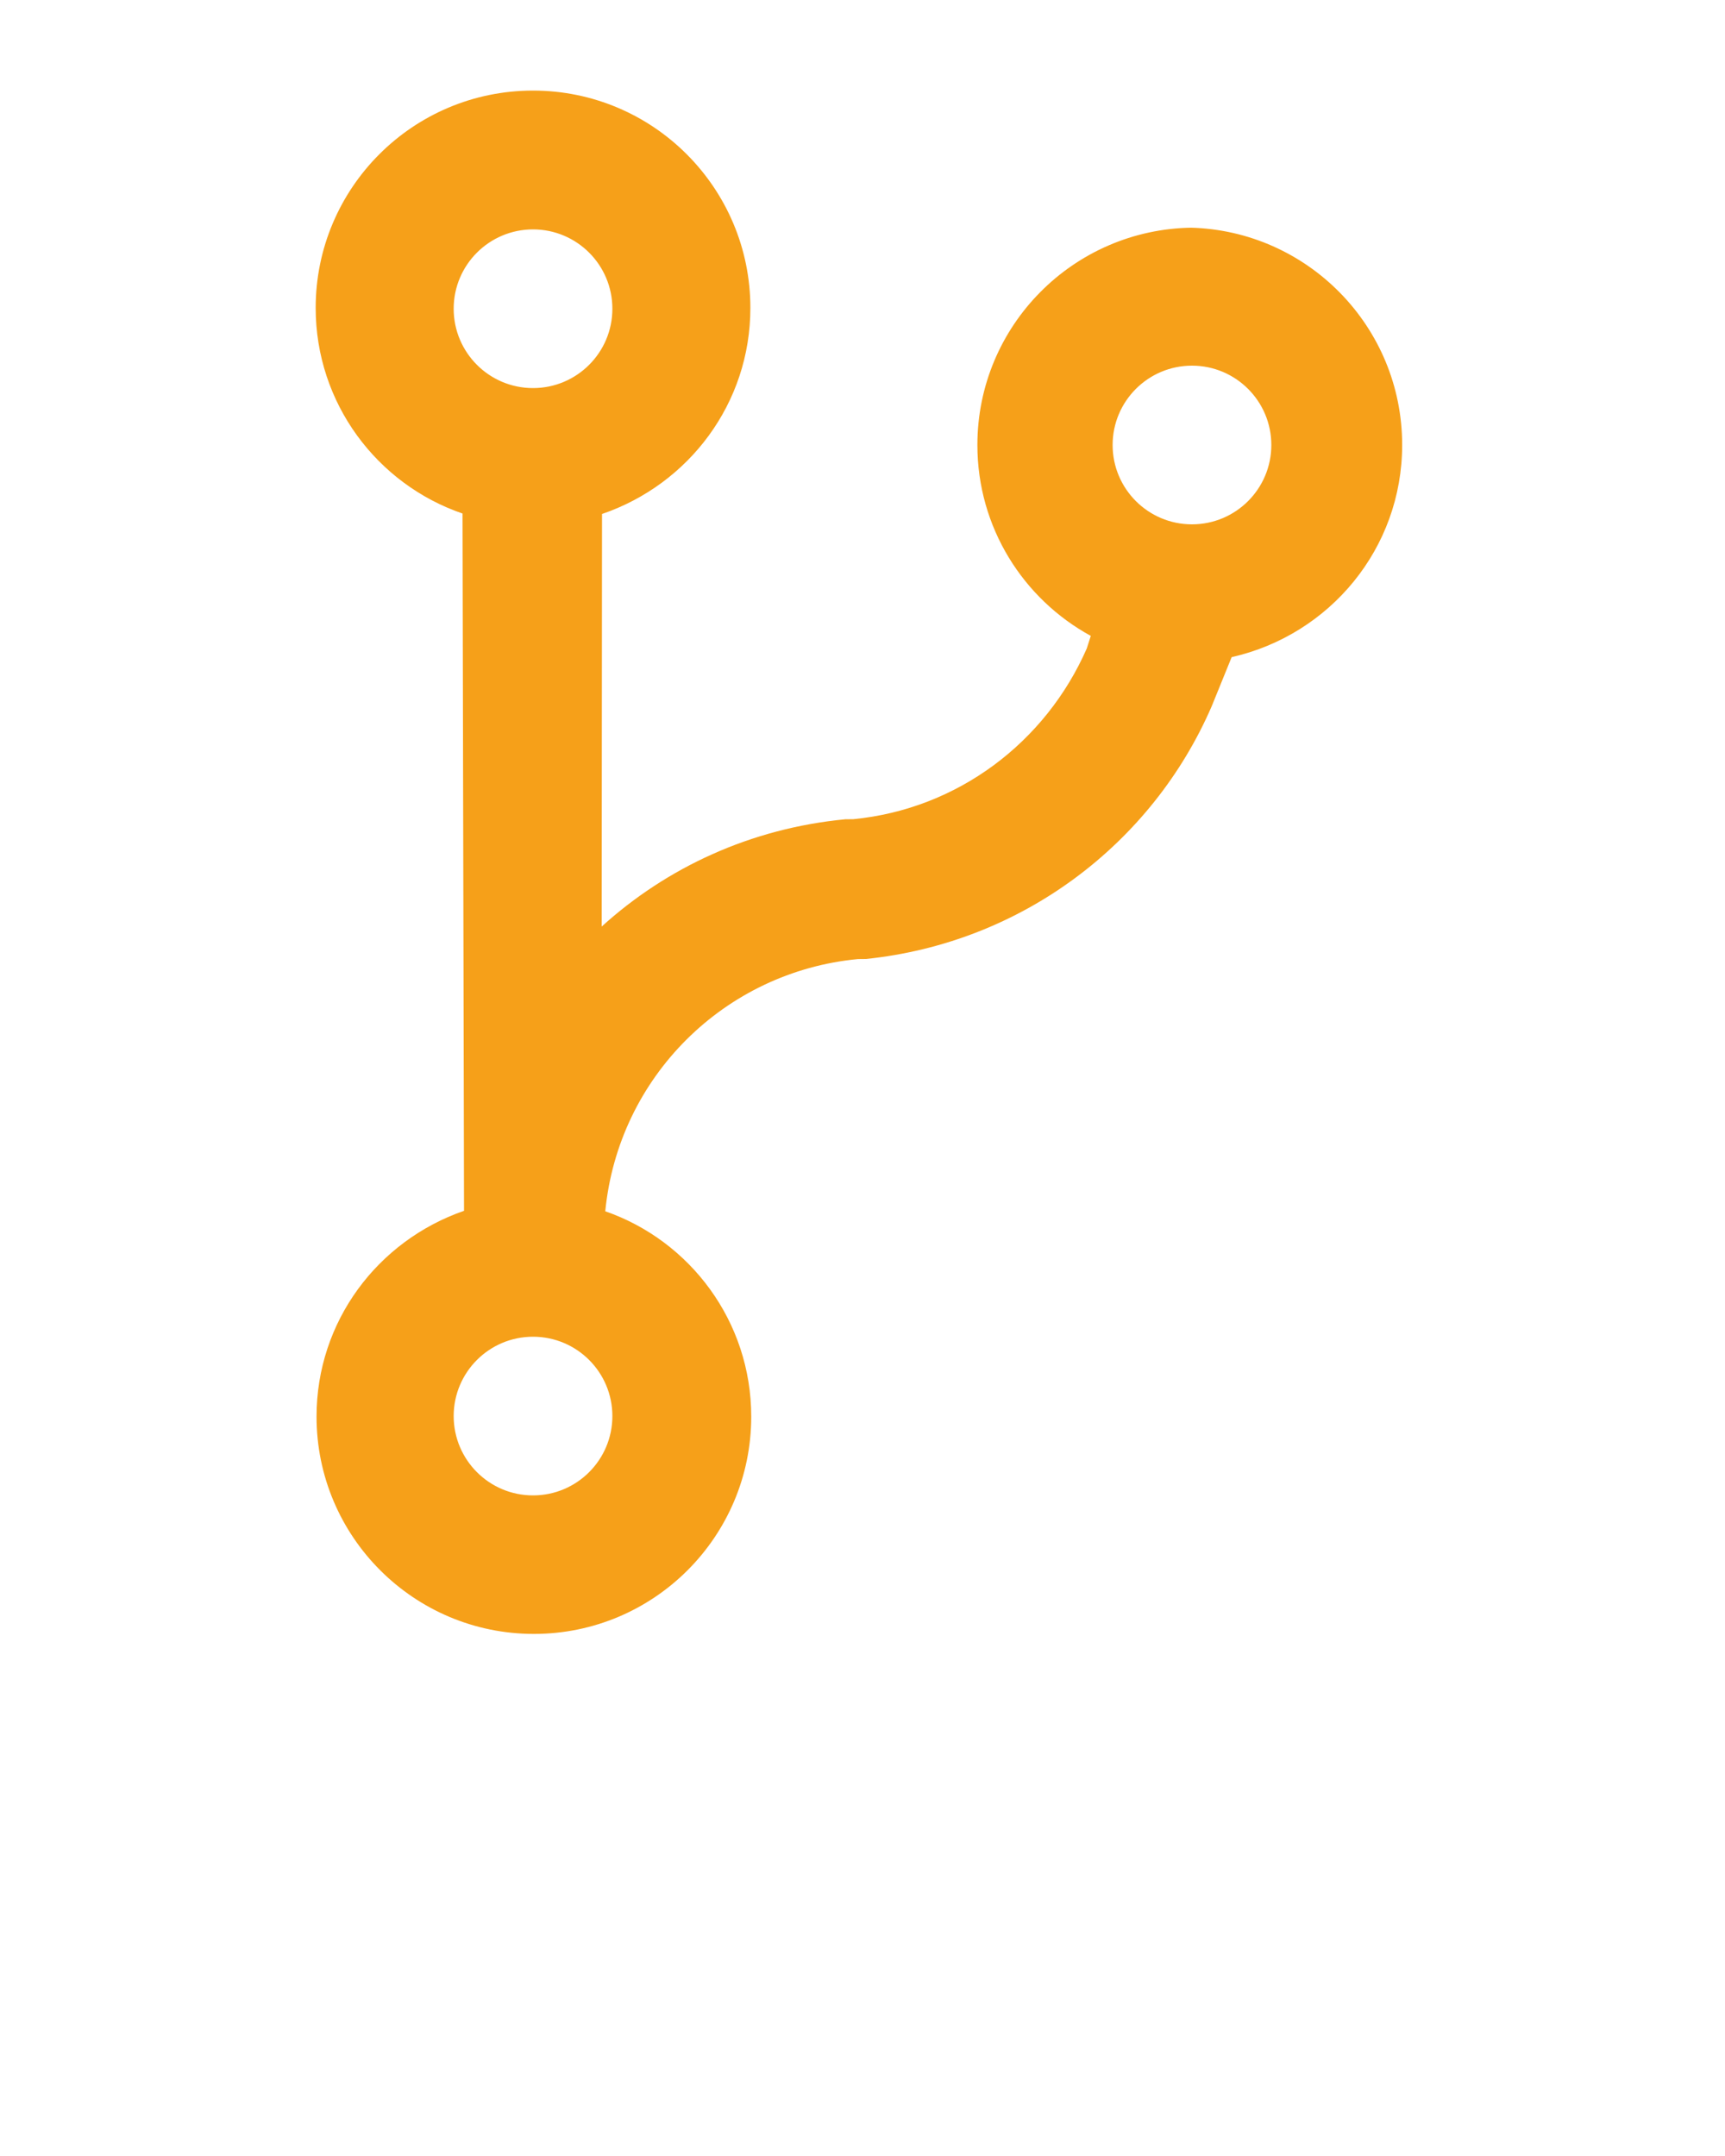 <?xml version="1.0" encoding="utf-8"?>
<!-- Created by sK1 2.0rc4 (https://sk1project.net/) -->
<svg xmlns="http://www.w3.org/2000/svg" height="125.0px" width="100.0px" version="1.1" xmlns:xlink="http://www.w3.org/1999/xlink" id="1ad5c284-ccca-11e9-9263-2c56dc395547">

<g>
	<path style="fill:#f6a019;" d="M 69.1,13.2 C 62.212,13.291 56.66,18.898 56.66,25.799 56.66,30.574 59.318,34.73 63.235,36.867 L 63.0,37.6 C 60.611,43.044 55.518,46.904 49.467,47.495 L 49.0,47.5 C 43.528,48.026 38.663,50.287 34.88,53.719 L 34.9,29.8 C 39.94,28.075 43.5,23.378 43.5,17.852 43.5,10.894 37.858,5.252 30.9,5.252 23.942,5.252 18.3,10.894 18.3,17.852 18.3,23.378 21.86,28.075 26.812,29.773 L 26.9,70.2 C 21.886,71.939 18.35,76.623 18.35,82.131 18.35,89.089 23.992,94.731 30.95,94.731 37.908,94.731 43.55,89.089 43.55,82.131 43.55,76.623 40.014,71.939 35.088,70.227 35.848,62.435 42.011,56.341 49.734,55.605 L 50.2,55.6 C 59.266,54.662 66.795,48.9 70.239,40.958 L 71.4,38.1 C 77.095,36.81 81.285,31.792 81.285,25.796 81.285,18.949 75.821,13.376 69.016,13.2 L 69.1,13.2 Z M 30.9,13.3 C 33.44,13.3 35.5,15.36 35.5,17.9 35.5,20.44 33.44,22.5 30.9,22.5 28.36,22.5 26.3,20.44 26.3,17.9 26.3,15.36 28.36,13.3 30.9,13.3 30.9,13.3 30.9,13.3 30.9,13.3 Z M 30.9,86.7 C 30.9,86.7 30.9,86.7 30.9,86.7 28.36,86.7 26.3,84.64 26.3,82.1 26.3,79.56 28.36,77.5 30.9,77.5 33.44,77.5 35.5,79.56 35.5,82.1 35.5,84.64 33.44,86.7 30.9,86.7 Z M 69.1,30.4 C 66.56,30.4 64.5,28.34 64.5,25.8 64.5,23.26 66.56,21.2 69.1,21.2 71.64,21.2 73.7,23.26 73.7,25.8 73.7,28.34 71.64,30.4 69.1,30.4 Z" />
</g>
</svg>